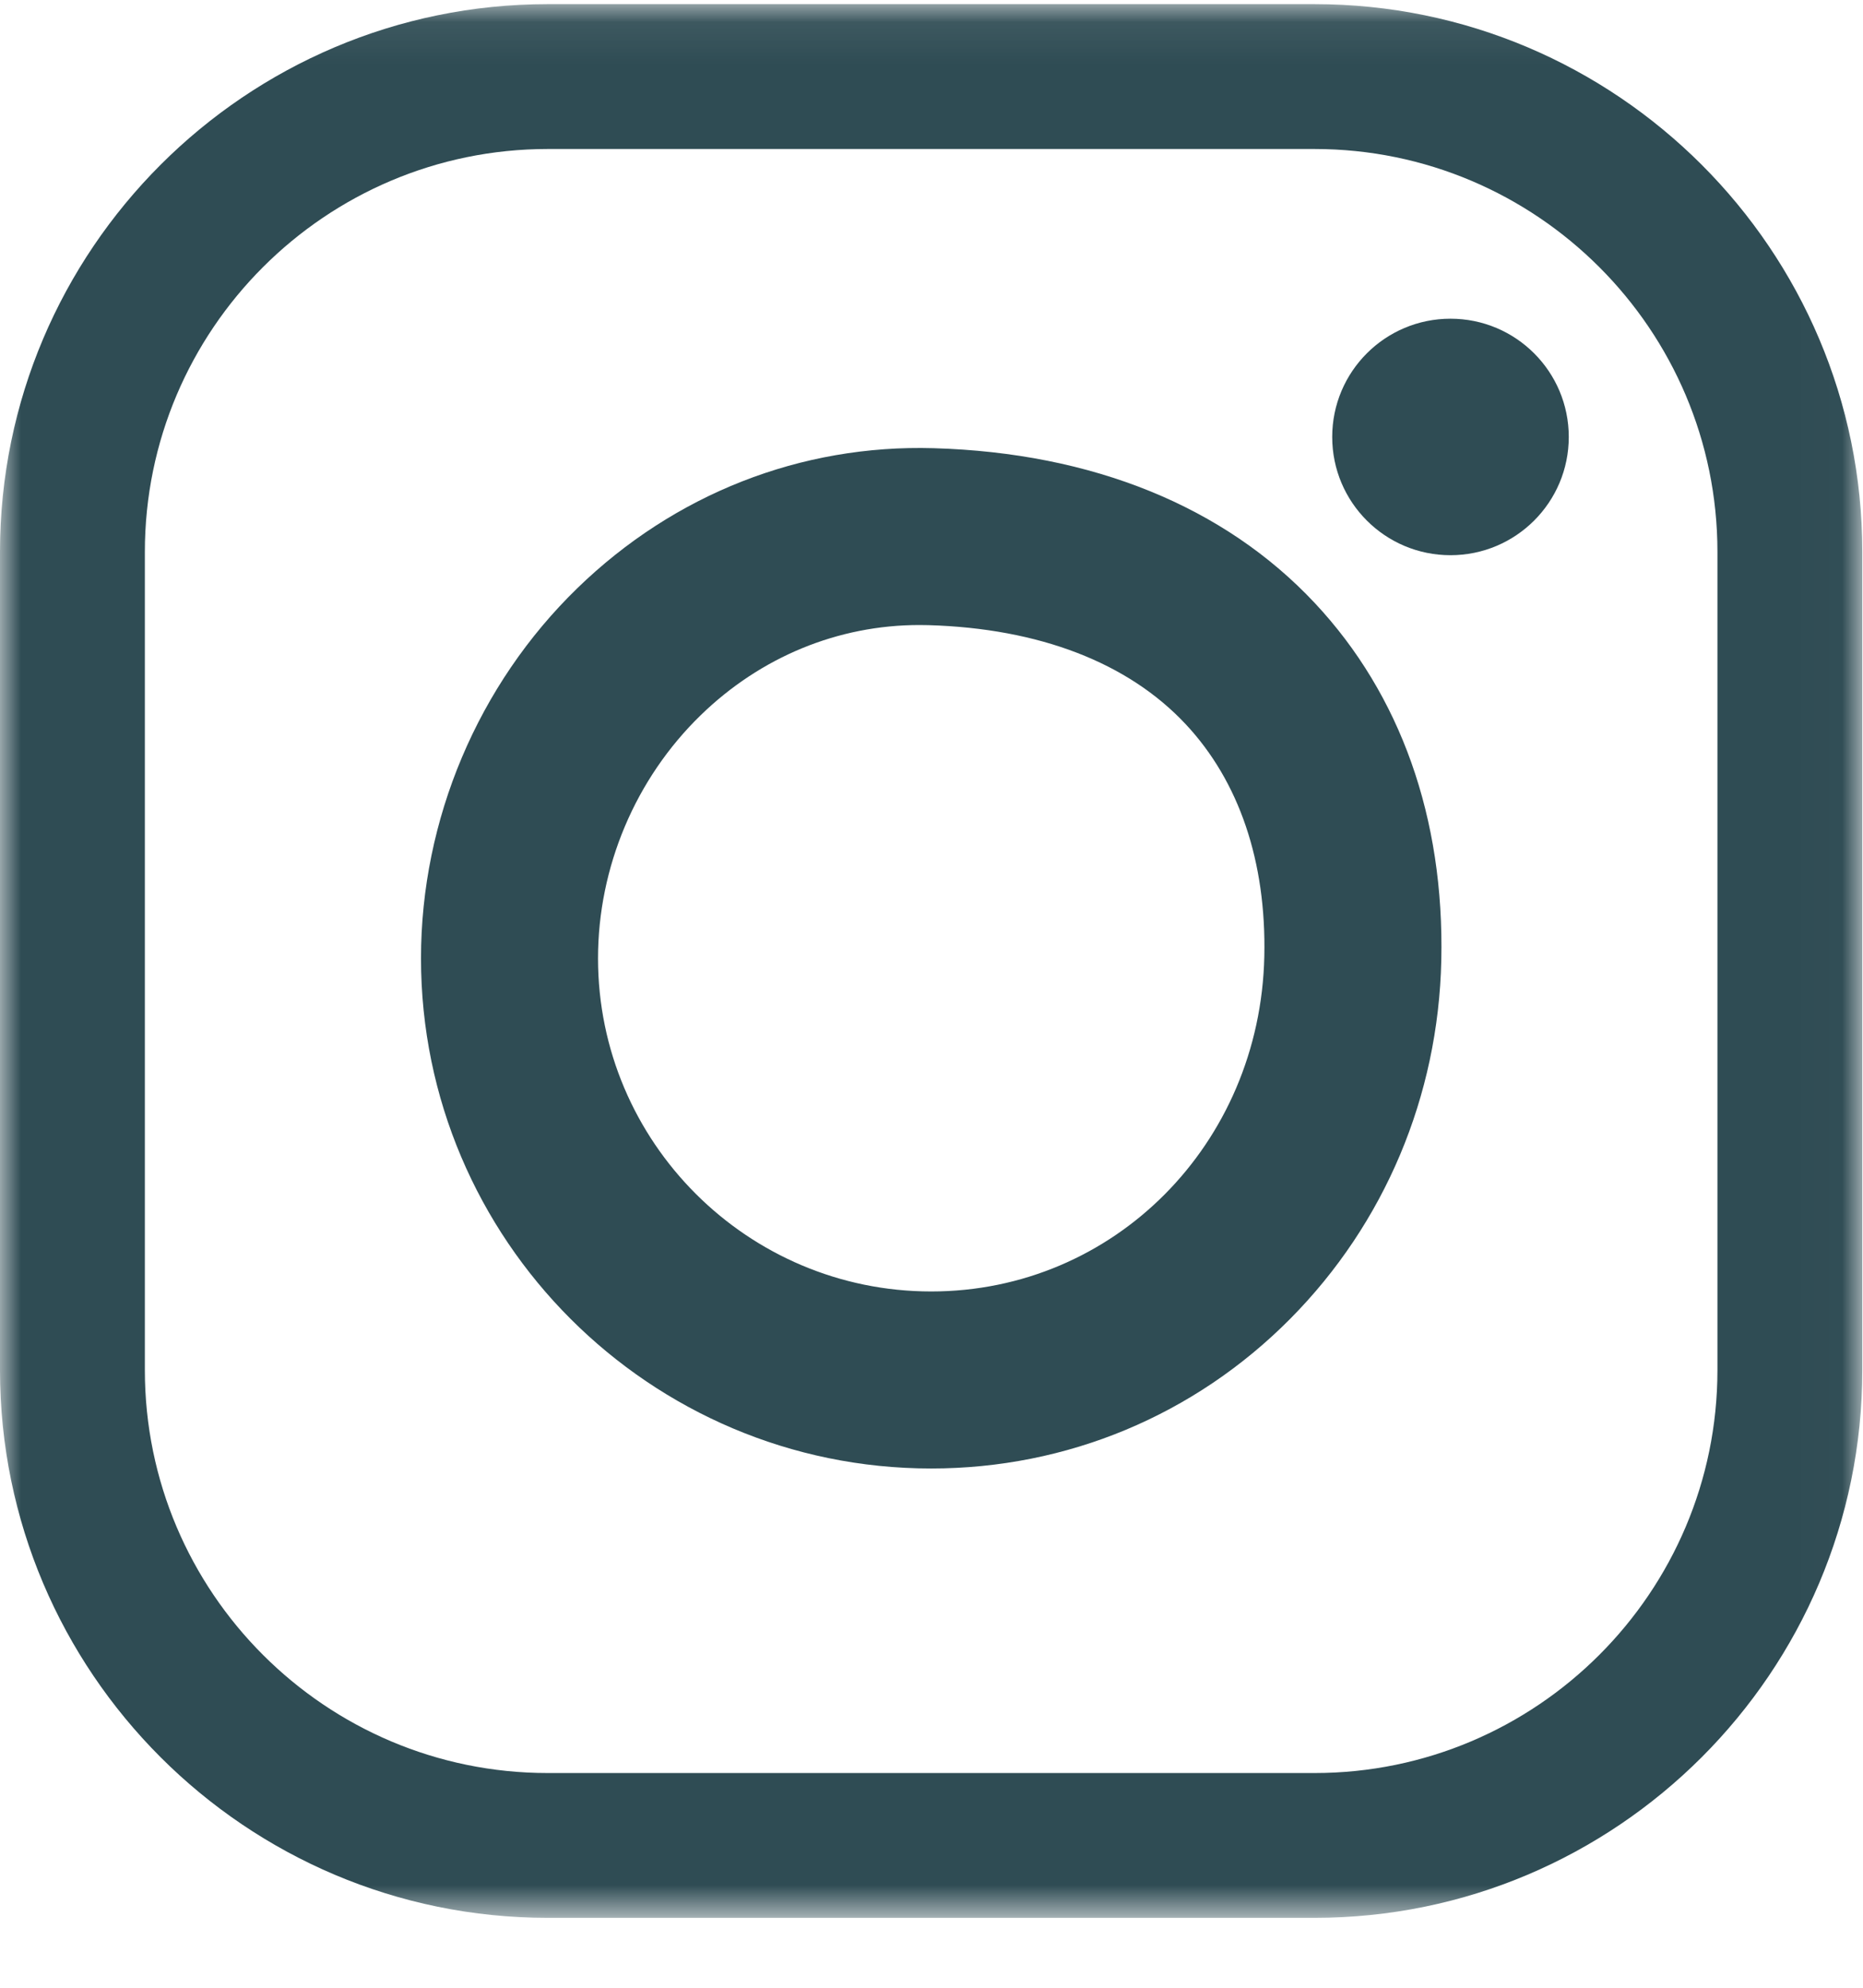 
<svg width="45px" height="48px" viewBox="110 8262 45 48" version="1.1" xmlns="http://www.w3.org/2000/svg" xmlns:xlink="http://www.w3.org/1999/xlink">
    <!-- Generator: Sketch 42 (36781) - http://www.bohemiancoding.com/sketch -->
    <defs>
        <polygon id="path-1" points="1.35224772e-21 0.072 1.35224772e-21 46.284 44.983 46.284 44.983 0.072 0 0.072"></polygon>
    </defs>
    <g id="Page-1" stroke="none" stroke-width="1" fill="none" fill-rule="evenodd" transform="translate(110, 8262)">
        <g id="Group-3" transform="translate(0, 0.028)">
            <mask id="mask-2" fill="white">
                <use xlink:href="#path-1"></use>
            </mask>
            <g id="Clip-2"></g>
            <path d="M13.23,3.57 C7.864,3.57 3.499,7.934 3.499,13.299 L3.499,33.058 C3.499,38.422 7.864,42.787 13.23,42.787 L31.753,42.787 C37.119,42.787 41.484,38.422 41.484,33.058 L41.484,13.299 C41.484,7.934 37.119,3.57 31.753,3.57 L13.23,3.57 Z M31.753,46.284 L13.23,46.284 C5.935,46.284 -2.99334806e-05,40.351 -2.99334806e-05,33.058 L-2.99334806e-05,13.299 C-2.99334806e-05,6.006 5.935,0.072 13.23,0.072 L31.753,0.072 C39.048,0.072 44.983,6.006 44.983,13.299 L44.983,33.058 C44.983,40.351 39.048,46.284 31.753,46.284 L31.753,46.284 Z" id="Fill-1" fill="#2F4C54" mask="url(#mask-2)"></path>
        </g>
        <path d="M22.209,15.093 C20.245,15.093 18.376,15.861 16.926,17.27 C15.349,18.801 14.445,20.941 14.445,23.142 C14.445,27.577 18.055,31.186 22.492,31.186 C26.905,31.186 30.439,27.632 30.539,23.095 C30.589,20.806 29.931,18.866 28.638,17.486 C27.246,16 25.099,15.174 22.429,15.096 C22.356,15.094 22.282,15.093 22.209,15.093 M22.492,35.461 C15.697,35.461 10.169,29.935 10.169,23.142 C10.169,19.792 11.545,16.534 13.946,14.203 C16.287,11.93 19.343,10.729 22.554,10.823 C26.388,10.935 29.571,12.228 31.759,14.563 C33.832,16.776 34.889,19.759 34.814,23.188 C34.742,26.472 33.446,29.546 31.165,31.846 C28.853,34.177 25.773,35.461 22.492,35.461" id="Fill-4" fill="#2F4C54"></path>
        <path d="M37.893,10.552 C37.893,12.129 36.614,13.407 35.036,13.407 C33.458,13.407 32.179,12.129 32.179,10.552 C32.179,8.974 33.458,7.696 35.036,7.696 C36.614,7.696 37.893,8.974 37.893,10.552" id="Fill-6" fill="#2F4C54"></path>
    </g>
</svg>